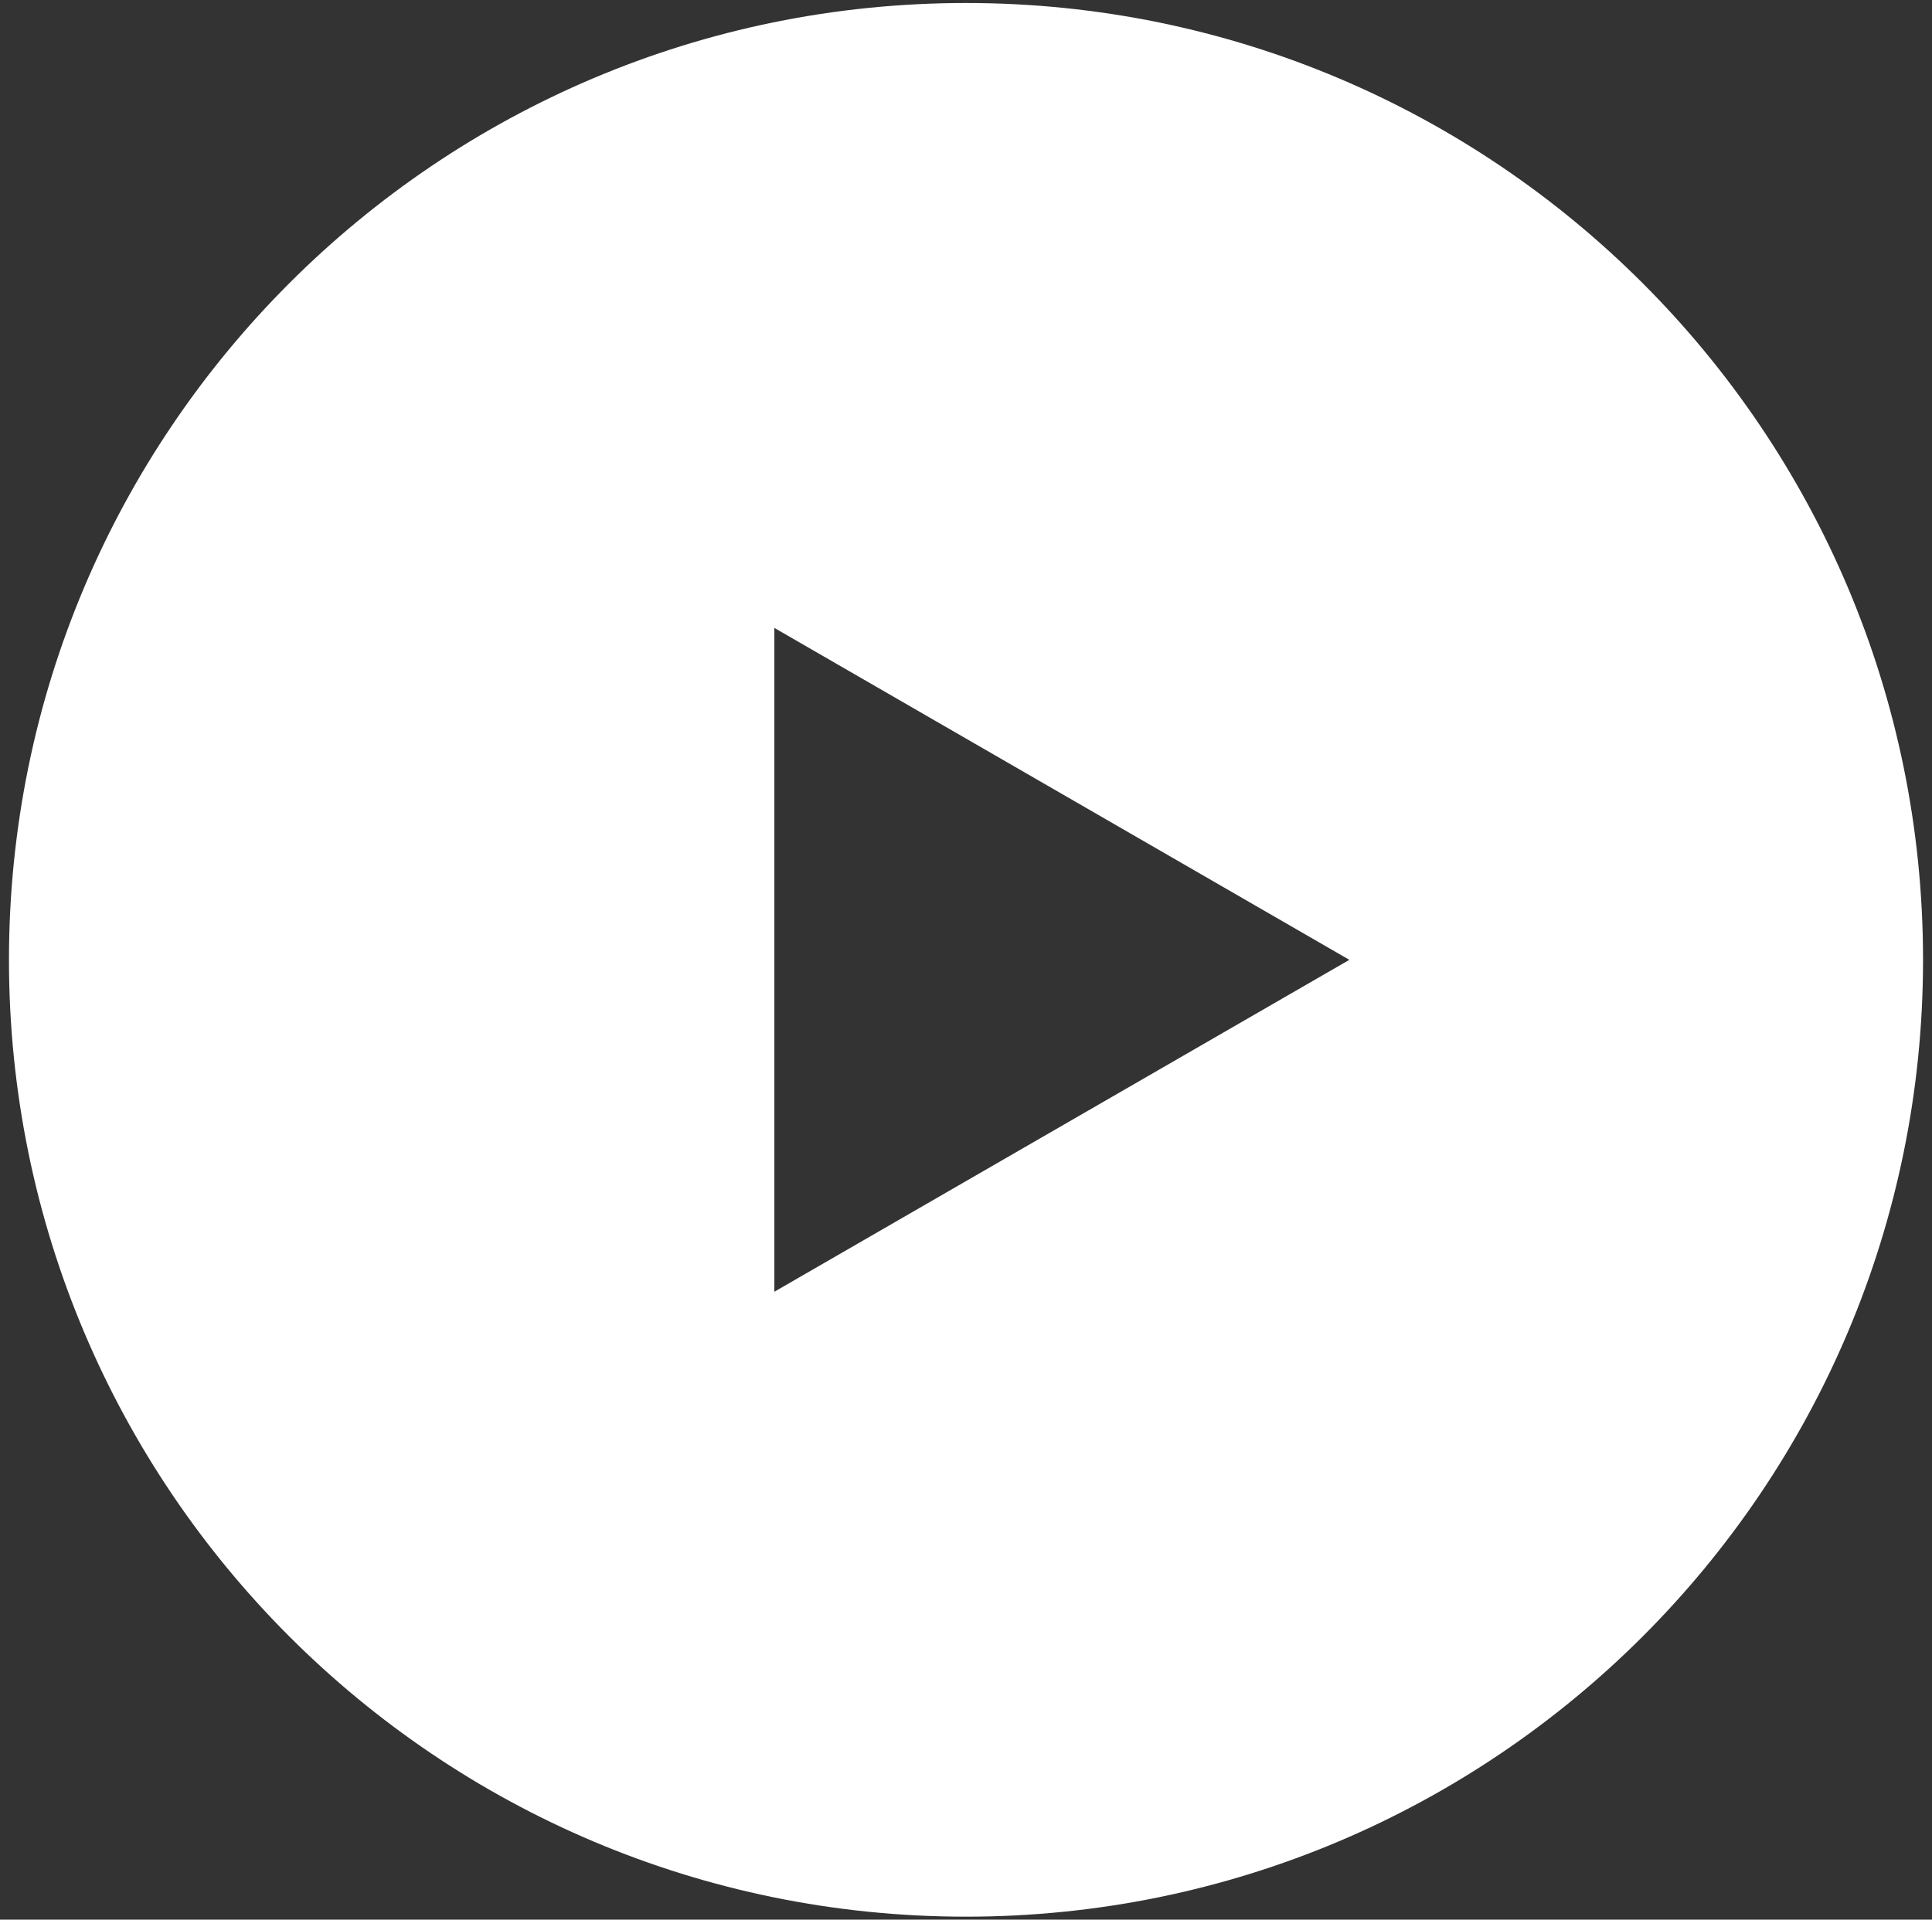 <svg width="162" height="161" viewBox="0 0 162 161" fill="none" xmlns="http://www.w3.org/2000/svg">
<rect x="0" y="0" width="162" height="161" fill="#333333" stroke="none"/>
<path fill-rule="evenodd" clip-rule="evenodd" d="M81.001 160.749C125.321 160.749 161.249 124.82 161.249 80.5C161.249 36.18 125.321 0.251 81.001 0.251C36.681 0.251 0.752 36.18 0.752 80.5C0.752 124.82 36.681 160.749 81.001 160.749ZM64.93 108.337L113.145 80.5L64.93 52.663V108.337Z" fill="white"/>
</svg>
